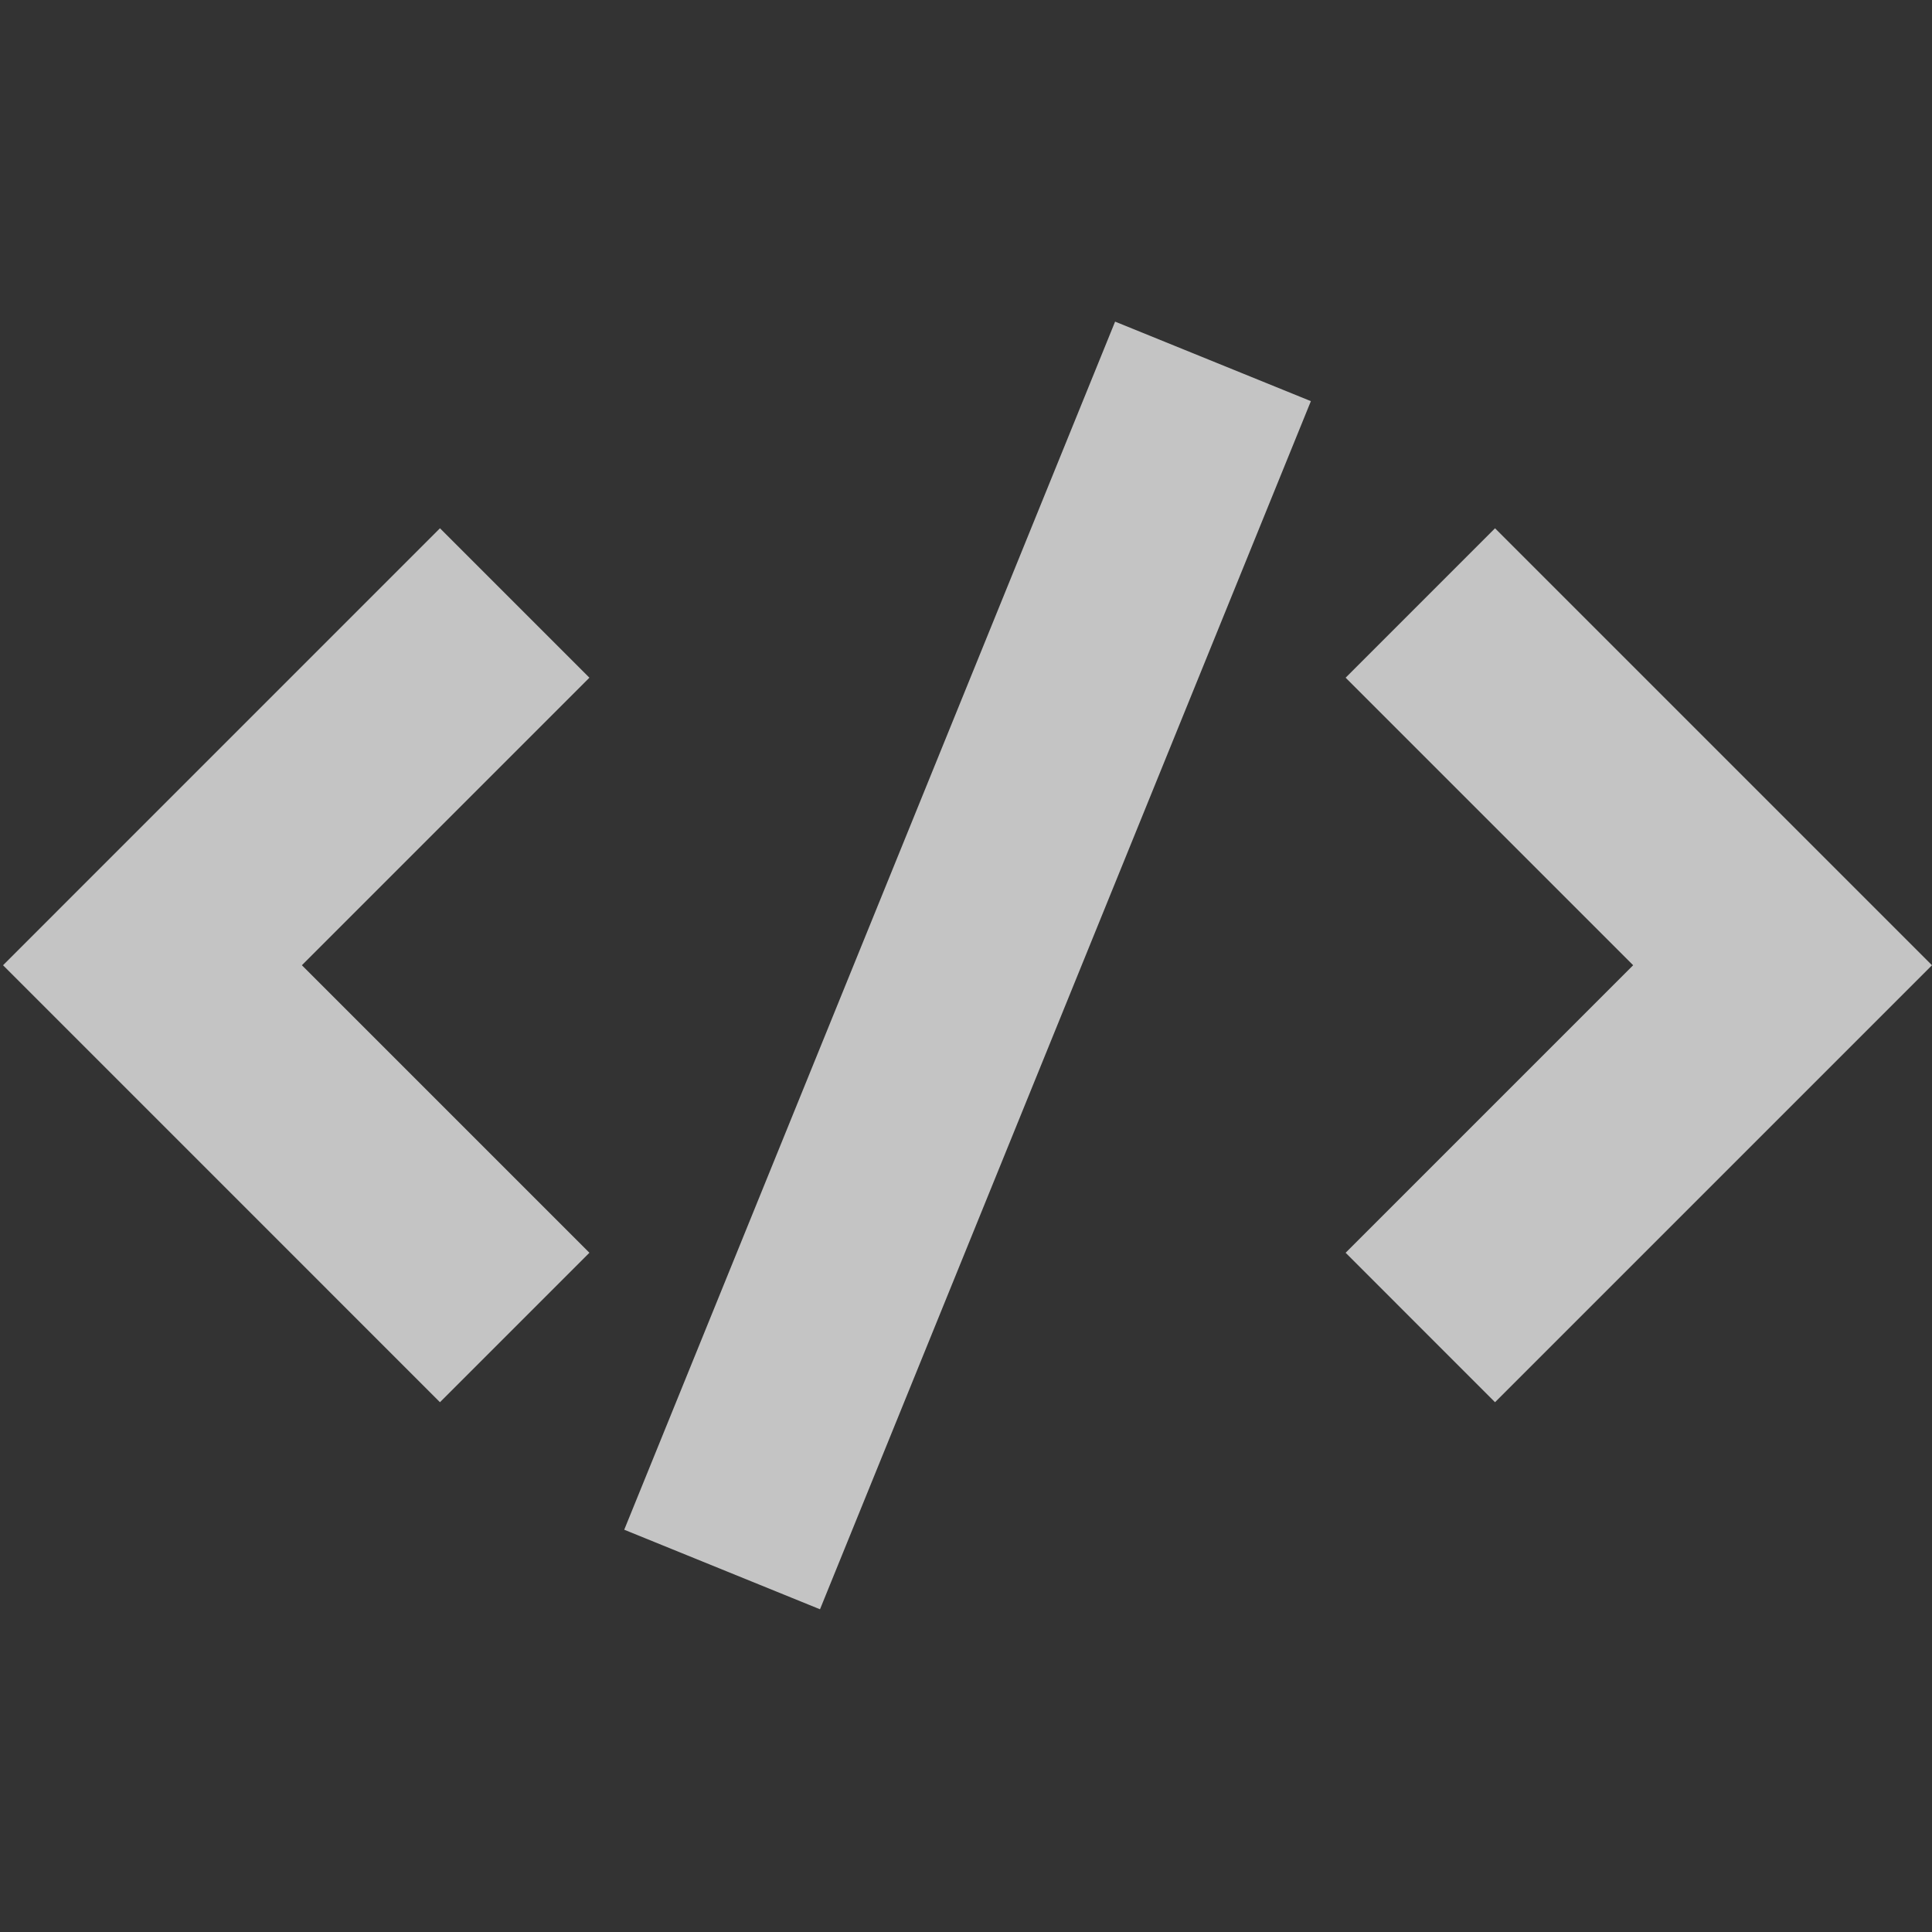 <svg xmlns="http://www.w3.org/2000/svg" width="51" height="51" viewBox="0 0 51 51" fill="none">
  <rect x="0" y="0" width="51" height="51" fill="#333333" stroke="none"/>
  <g opacity="0.71" clip-path="url(#clip0_84_773)">
    <path d="M39.465 37.015L35.521 33.07L43.111 25.48L35.521 17.89L39.465 13.945L51 25.48L39.465 37.015ZM11.614 37.015L0.08 25.48L11.614 13.945L15.559 17.89L7.969 25.48L15.559 33.07L11.614 37.015ZM16.478 40.381L29.436 8.49L34.604 10.589L21.646 42.481L16.478 40.381Z" fill="white"/>
  </g>
  <defs>
    <clipPath id="clip0_84_773">
      <rect width="51" height="51" fill="white"/>
    </clipPath>
  </defs>
</svg>